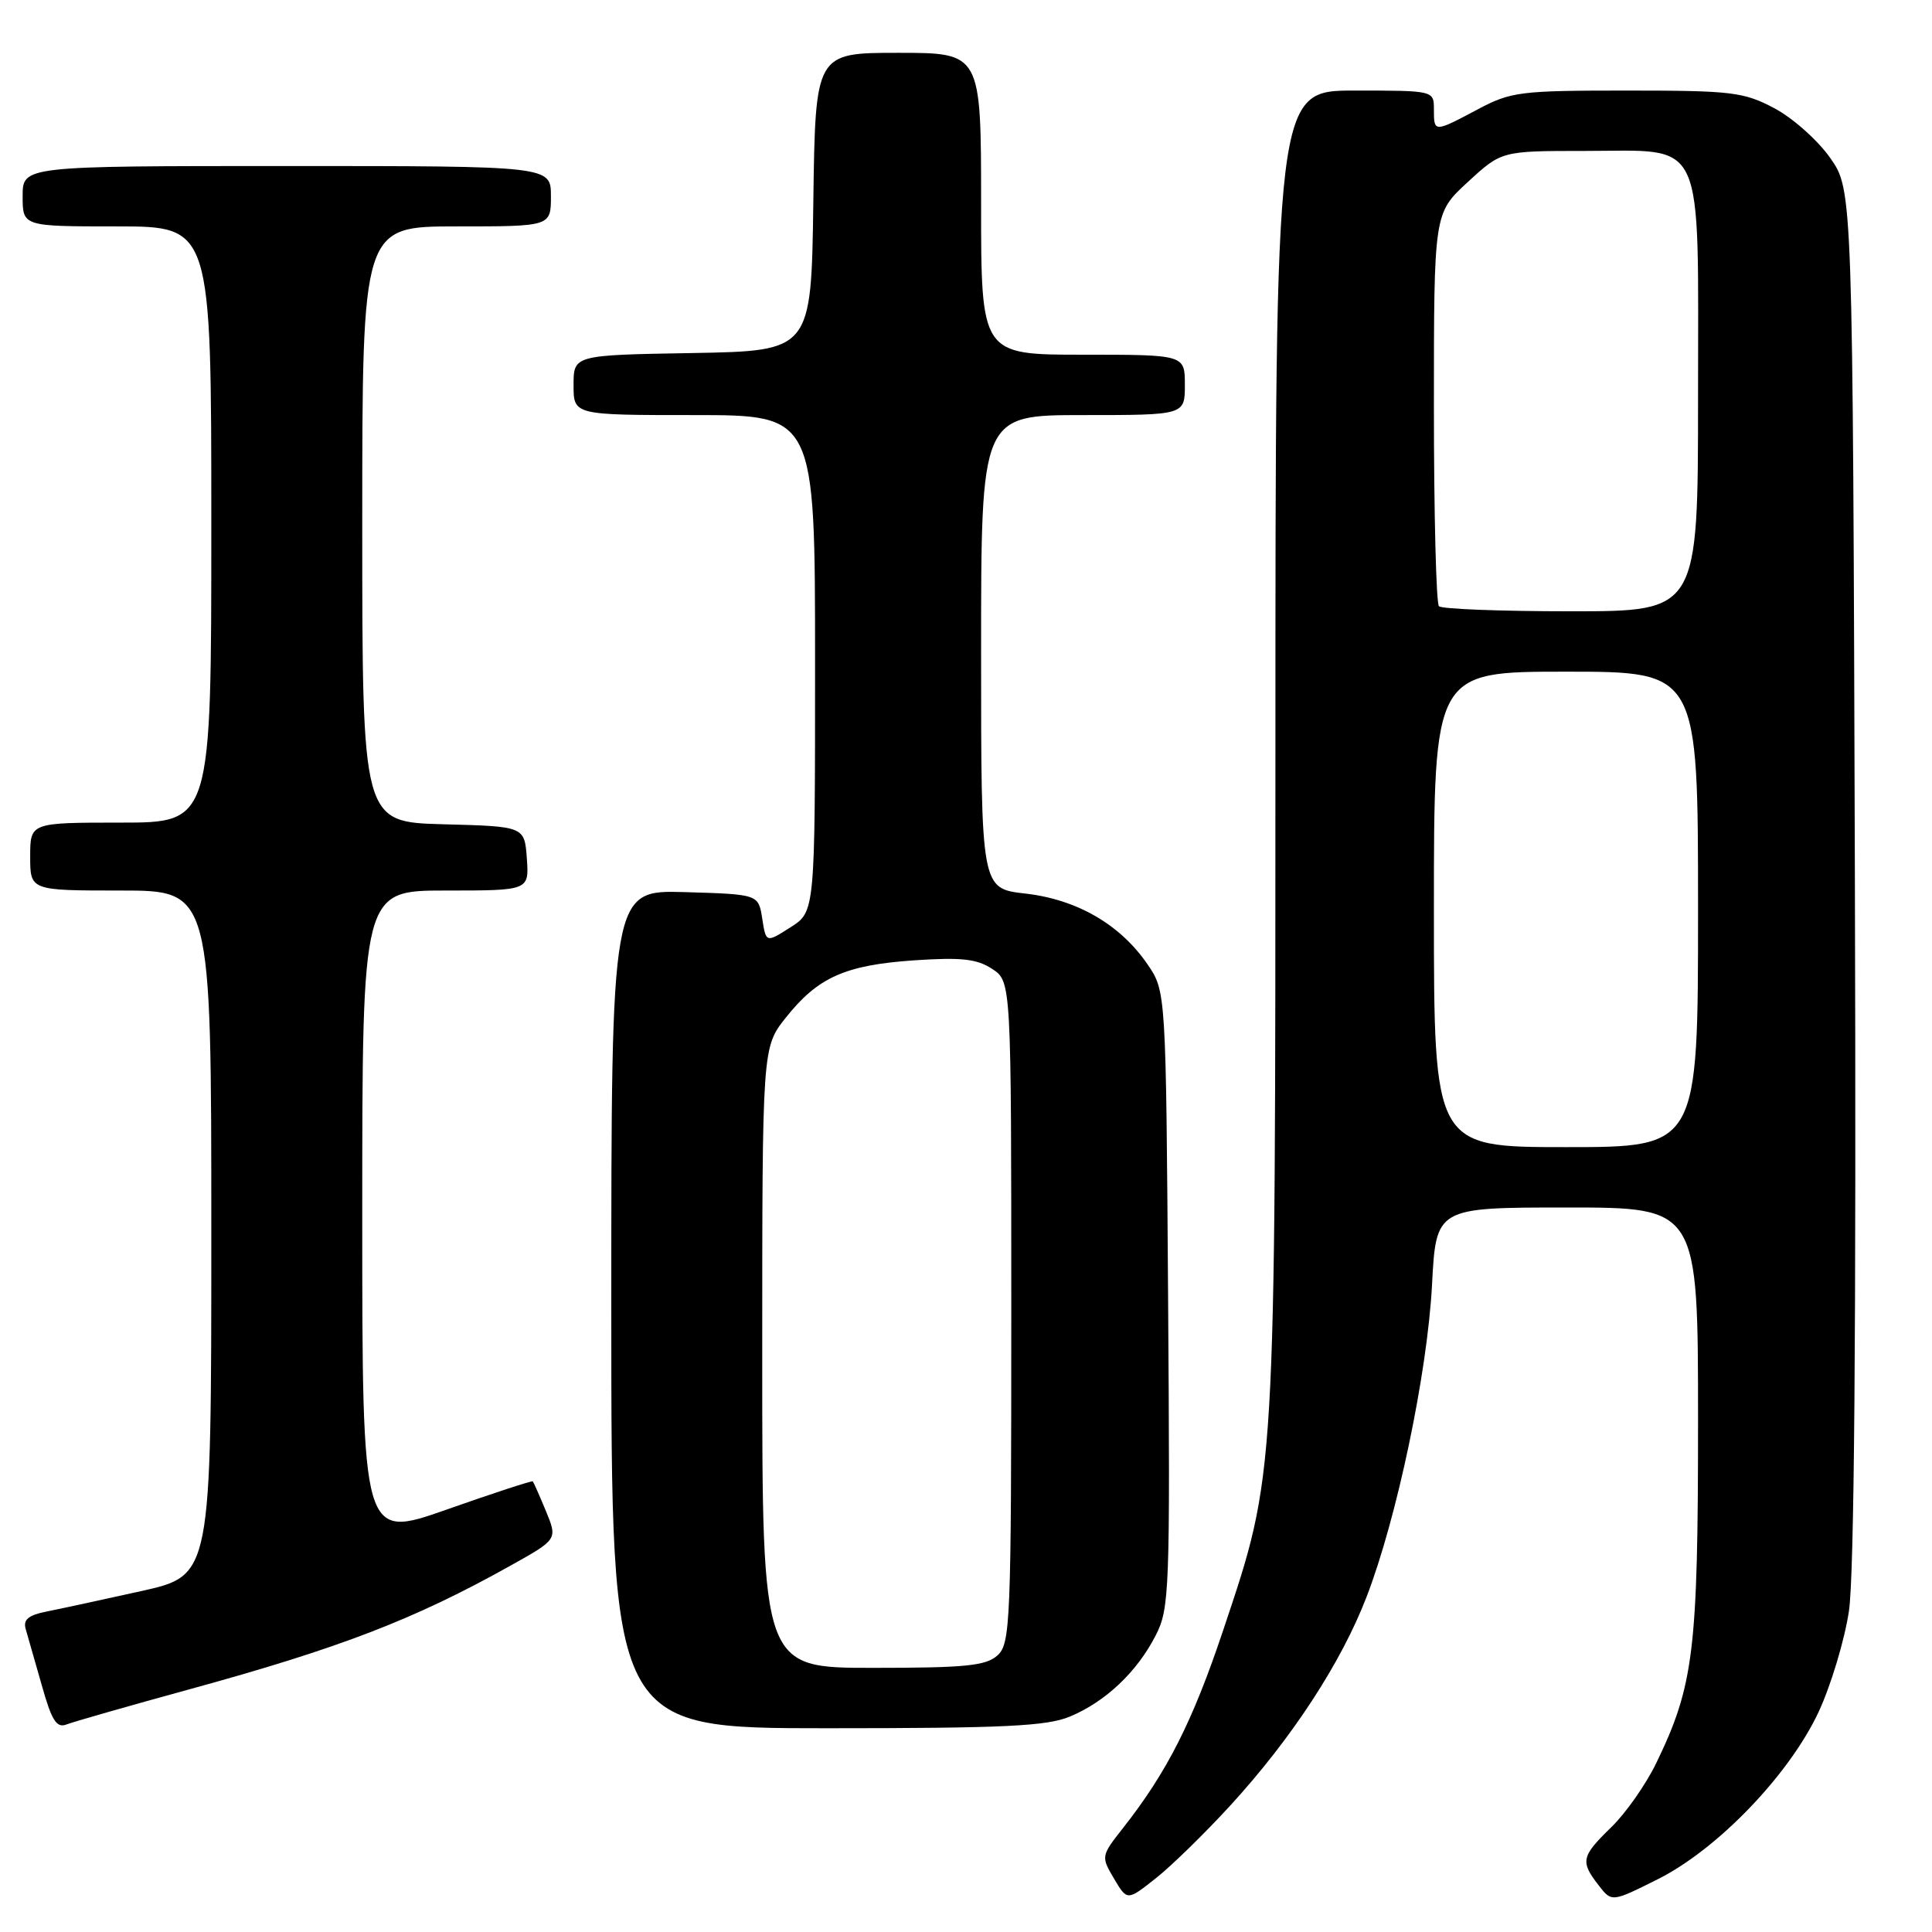 <?xml version="1.0" encoding="UTF-8" standalone="no"?>
<!DOCTYPE svg PUBLIC "-//W3C//DTD SVG 1.1//EN" "http://www.w3.org/Graphics/SVG/1.1/DTD/svg11.dtd" >
<svg xmlns="http://www.w3.org/2000/svg" xmlns:xlink="http://www.w3.org/1999/xlink" version="1.1" viewBox="0 0 256 256">
 <g >
 <path fill="currentColor"
d=" M 163.03 239.23 C 171.16 230.35 177.69 220.37 181.06 211.64 C 185.10 201.18 189.13 181.98 189.75 170.25 C 190.29 160.00 190.29 160.00 207.64 160.00 C 225.00 160.00 225.00 160.00 225.00 188.29 C 225.00 218.76 224.44 223.33 219.46 233.62 C 218.10 236.43 215.42 240.26 213.50 242.12 C 209.53 245.98 209.38 246.64 211.80 249.78 C 213.56 252.06 213.56 252.06 219.62 249.03 C 227.58 245.06 237.10 235.15 240.99 226.81 C 242.60 223.34 244.41 217.35 244.99 213.50 C 245.70 208.83 245.97 176.36 245.78 115.84 C 245.50 25.17 245.50 25.17 242.50 20.91 C 240.85 18.57 237.52 15.61 235.09 14.33 C 231.04 12.19 229.46 12.00 215.58 12.00 C 201.40 12.00 200.20 12.15 195.79 14.50 C 190.01 17.57 190.00 17.57 190.00 14.50 C 190.00 12.00 190.00 12.00 179.50 12.00 C 169.00 12.00 169.00 12.00 169.00 99.25 C 168.99 196.74 169.09 195.03 162.08 216.01 C 158.02 228.14 154.64 234.81 148.80 242.23 C 145.90 245.92 145.88 246.00 147.61 248.92 C 149.36 251.88 149.36 251.88 153.14 248.89 C 155.22 247.25 159.67 242.90 163.03 239.23 Z  M 25.00 223.87 C 45.07 218.37 54.87 214.60 67.69 207.43 C 73.88 203.97 73.88 203.97 72.34 200.23 C 71.49 198.18 70.70 196.40 70.60 196.29 C 70.49 196.17 65.36 197.85 59.20 200.02 C 48.00 203.96 48.00 203.96 48.00 160.98 C 48.00 118.00 48.00 118.00 59.06 118.00 C 70.11 118.00 70.11 118.00 69.81 113.75 C 69.50 109.50 69.50 109.50 58.75 109.22 C 48.00 108.93 48.00 108.93 48.00 69.47 C 48.00 30.00 48.00 30.00 60.50 30.00 C 73.00 30.00 73.00 30.00 73.00 26.00 C 73.00 22.00 73.00 22.00 38.00 22.00 C 3.00 22.00 3.00 22.00 3.00 26.00 C 3.00 30.00 3.00 30.00 15.50 30.00 C 28.00 30.00 28.00 30.00 28.00 69.50 C 28.00 109.00 28.00 109.00 16.00 109.00 C 4.00 109.00 4.00 109.00 4.00 113.50 C 4.00 118.00 4.00 118.00 16.00 118.00 C 28.00 118.00 28.00 118.00 28.00 163.38 C 28.00 208.75 28.00 208.75 18.75 210.82 C 13.66 211.95 8.02 213.17 6.21 213.53 C 3.77 214.01 3.05 214.60 3.40 215.84 C 3.67 216.75 4.63 220.12 5.54 223.32 C 6.86 228.02 7.50 229.02 8.84 228.49 C 9.75 228.14 17.02 226.06 25.00 223.87 Z  M 141.78 227.45 C 146.49 225.48 150.64 221.56 153.12 216.73 C 154.97 213.15 155.05 210.88 154.78 172.15 C 154.50 131.35 154.50 131.35 152.04 127.76 C 148.42 122.49 142.70 119.18 135.85 118.40 C 130.00 117.74 130.00 117.74 130.00 86.37 C 130.00 55.00 130.00 55.00 143.50 55.00 C 157.00 55.00 157.00 55.00 157.00 51.00 C 157.00 47.00 157.00 47.00 143.50 47.00 C 130.00 47.00 130.00 47.00 130.00 27.00 C 130.00 7.00 130.00 7.00 119.02 7.00 C 108.04 7.00 108.04 7.00 107.77 26.75 C 107.50 46.50 107.50 46.50 91.75 46.78 C 76.00 47.05 76.00 47.05 76.00 51.03 C 76.00 55.00 76.00 55.00 92.00 55.00 C 108.00 55.00 108.00 55.00 108.00 87.90 C 108.00 120.80 108.00 120.80 104.75 122.87 C 101.50 124.94 101.50 124.94 101.00 121.72 C 100.50 118.50 100.50 118.50 90.75 118.21 C 81.00 117.93 81.00 117.93 81.00 173.46 C 81.00 229.00 81.00 229.00 109.53 229.00 C 133.06 229.00 138.72 228.73 141.78 227.45 Z  M 190.00 120.50 C 190.00 89.00 190.00 89.00 207.50 89.00 C 225.00 89.00 225.00 89.00 225.00 120.50 C 225.00 152.00 225.00 152.00 207.50 152.00 C 190.00 152.00 190.00 152.00 190.00 120.50 Z  M 190.67 80.33 C 190.30 79.97 190.00 68.10 190.00 53.96 C 190.00 28.25 190.00 28.25 194.48 24.13 C 198.96 20.00 198.96 20.00 209.98 20.00 C 226.15 20.00 225.00 17.51 225.00 52.50 C 225.00 81.00 225.00 81.00 208.17 81.00 C 198.91 81.00 191.03 80.70 190.67 80.33 Z  M 101.00 179.89 C 101.00 138.79 101.00 138.79 104.11 134.86 C 108.36 129.50 111.97 127.88 121.12 127.25 C 127.36 126.83 129.43 127.05 131.46 128.38 C 134.00 130.05 134.00 130.05 134.00 173.87 C 134.00 215.05 133.89 217.79 132.17 219.35 C 130.64 220.73 127.92 221.00 115.67 221.00 C 101.00 221.00 101.00 221.00 101.00 179.89 Z "/>
</g>
</svg>